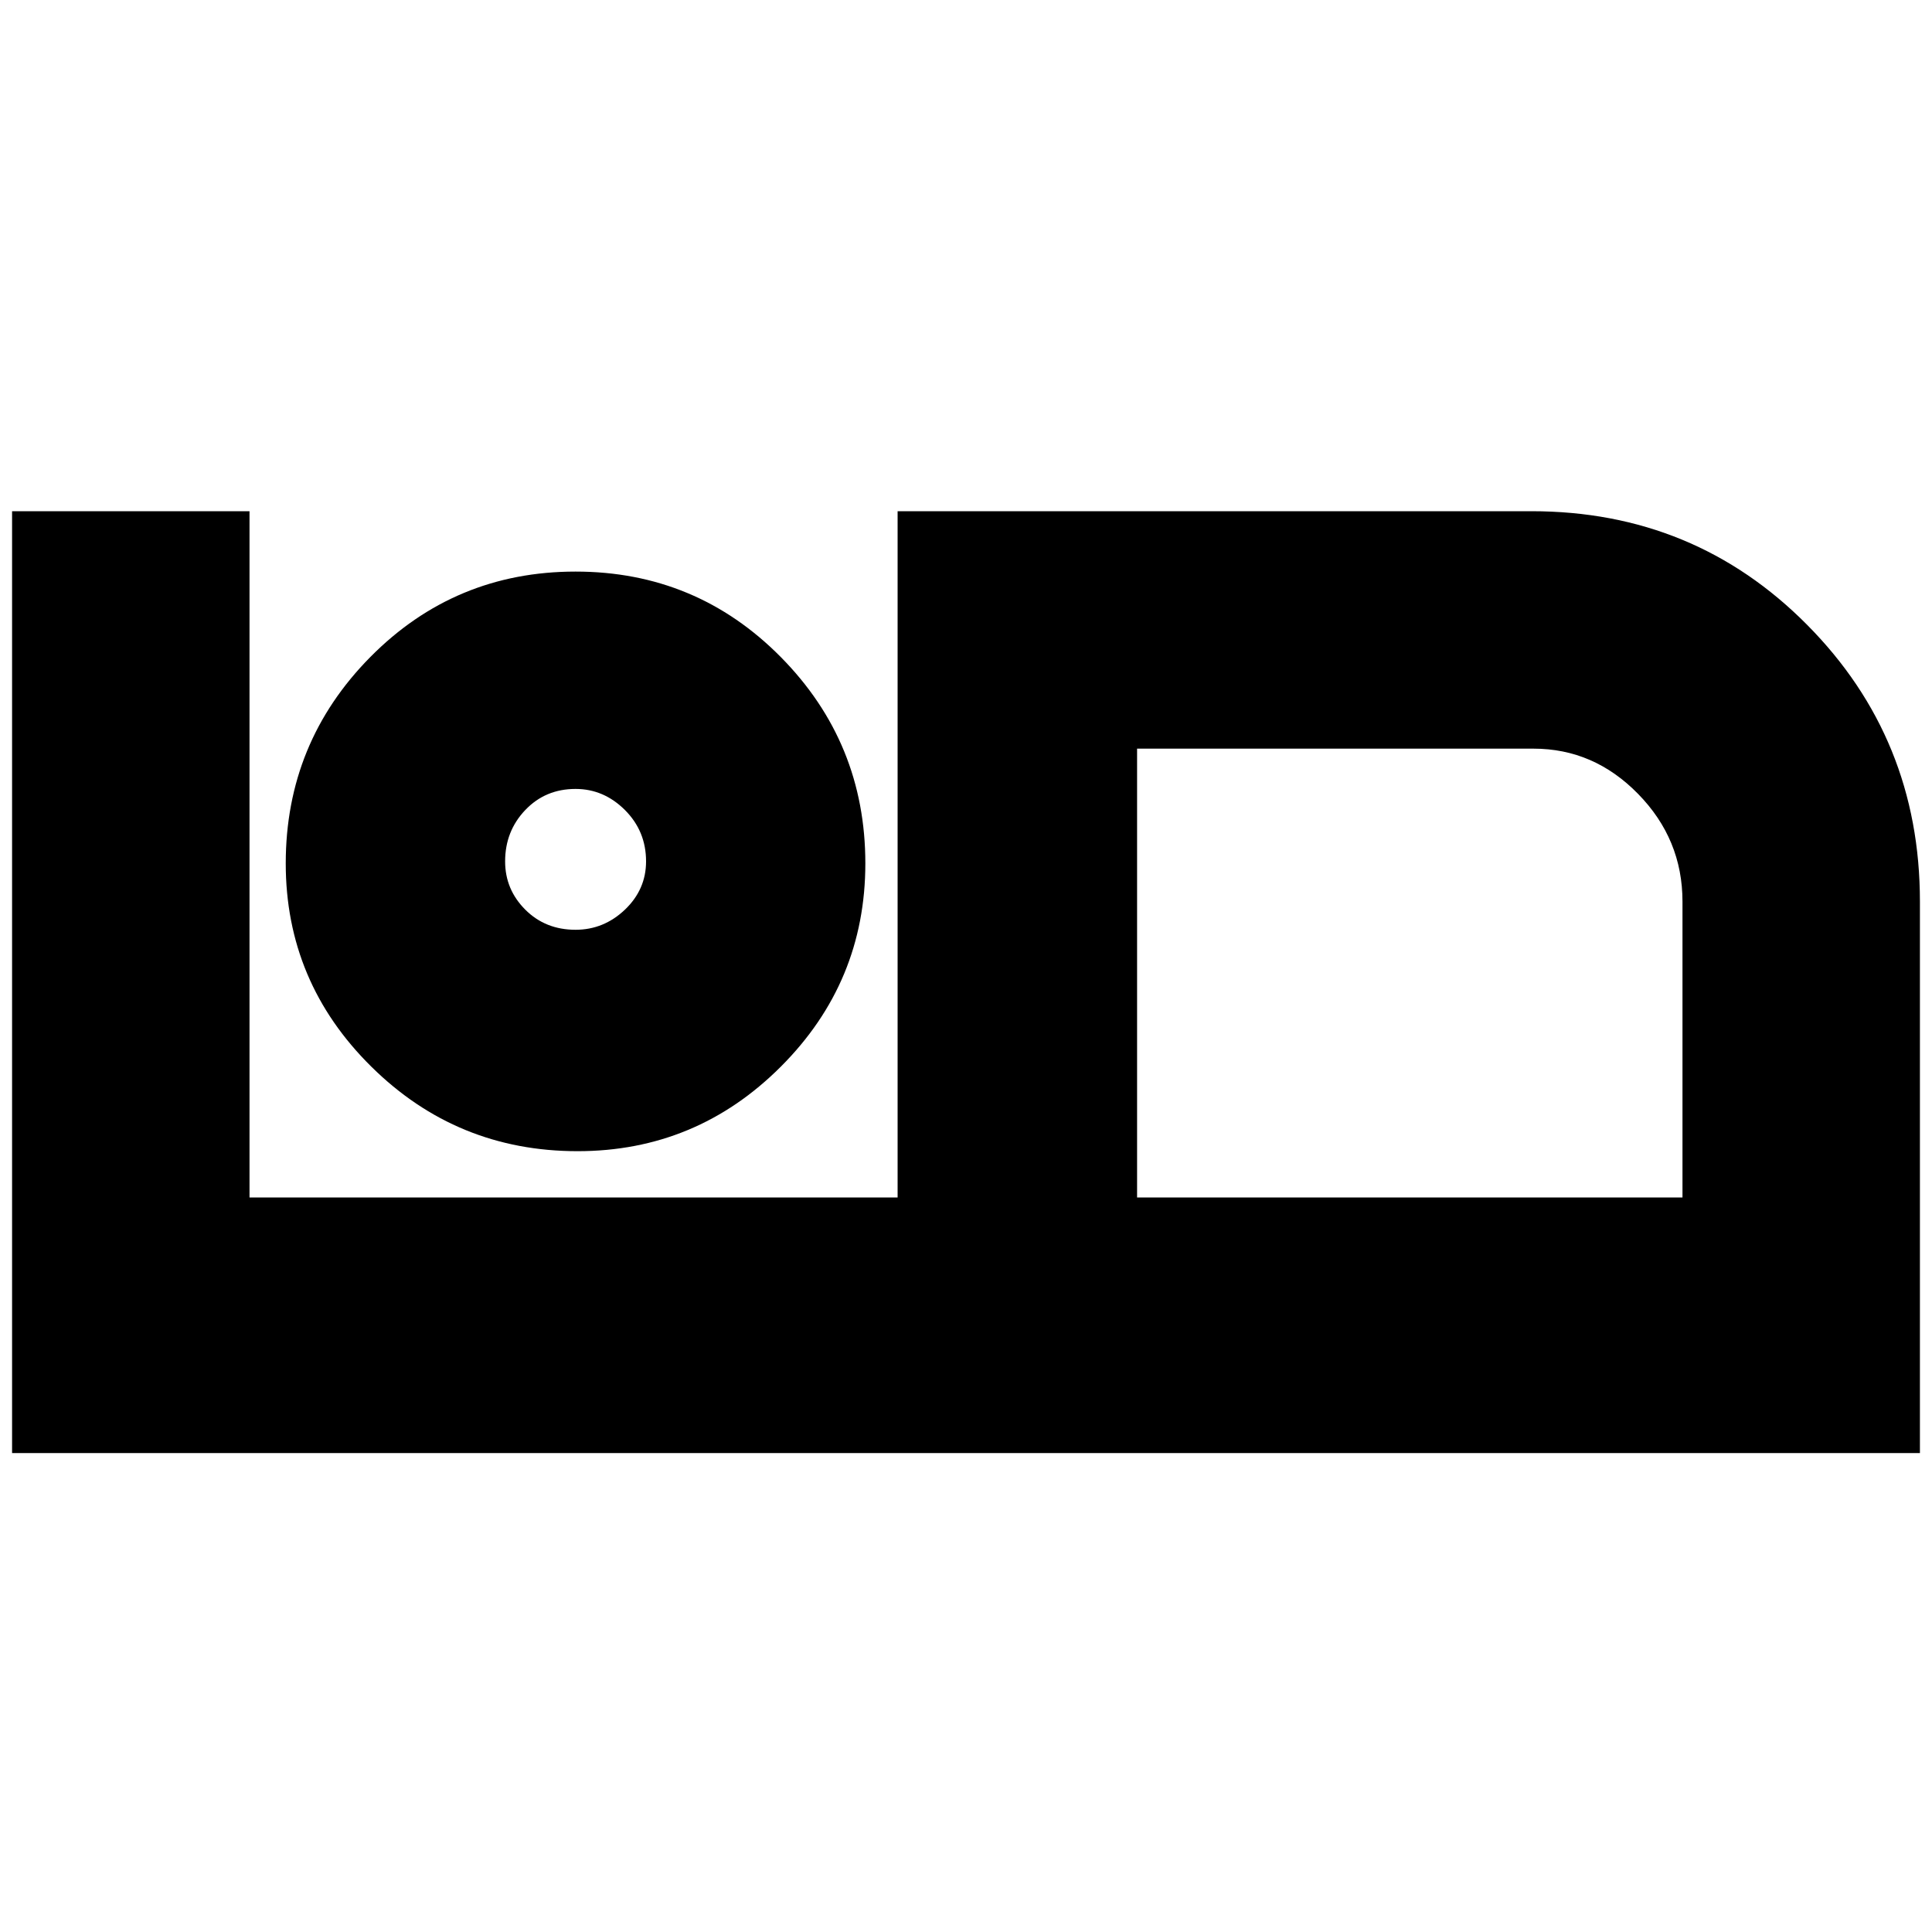 <svg xmlns="http://www.w3.org/2000/svg" height="20" width="20"><path d="M0.125 15.042V5.292H2.583V12.396H9.292V5.292H15.854Q17.542 5.292 18.708 6.469Q19.875 7.646 19.875 9.333V15.042ZM11.771 12.396H17.417V9.333Q17.417 8.688 16.958 8.219Q16.5 7.75 15.875 7.75H11.771ZM11.771 7.75Q11.771 7.75 11.771 7.75Q11.771 7.75 11.771 7.75V12.396ZM5.979 11.917Q7.208 11.917 8.083 11.042Q8.958 10.167 8.958 8.938Q8.958 7.688 8.083 6.802Q7.208 5.917 5.958 5.917Q4.708 5.917 3.833 6.802Q2.958 7.688 2.958 8.938Q2.958 10.167 3.844 11.042Q4.729 11.917 5.979 11.917ZM5.958 9.625Q5.646 9.625 5.438 9.417Q5.229 9.208 5.229 8.917Q5.229 8.604 5.438 8.385Q5.646 8.167 5.958 8.167Q6.25 8.167 6.469 8.385Q6.688 8.604 6.688 8.917Q6.688 9.208 6.469 9.417Q6.25 9.625 5.958 9.625ZM5.958 8.896Q5.958 8.896 5.958 8.896Q5.958 8.896 5.958 8.896Q5.958 8.896 5.958 8.896Q5.958 8.896 5.958 8.896Q5.958 8.896 5.958 8.896Q5.958 8.896 5.958 8.896Q5.958 8.896 5.958 8.896Q5.958 8.896 5.958 8.896Z"/></svg>